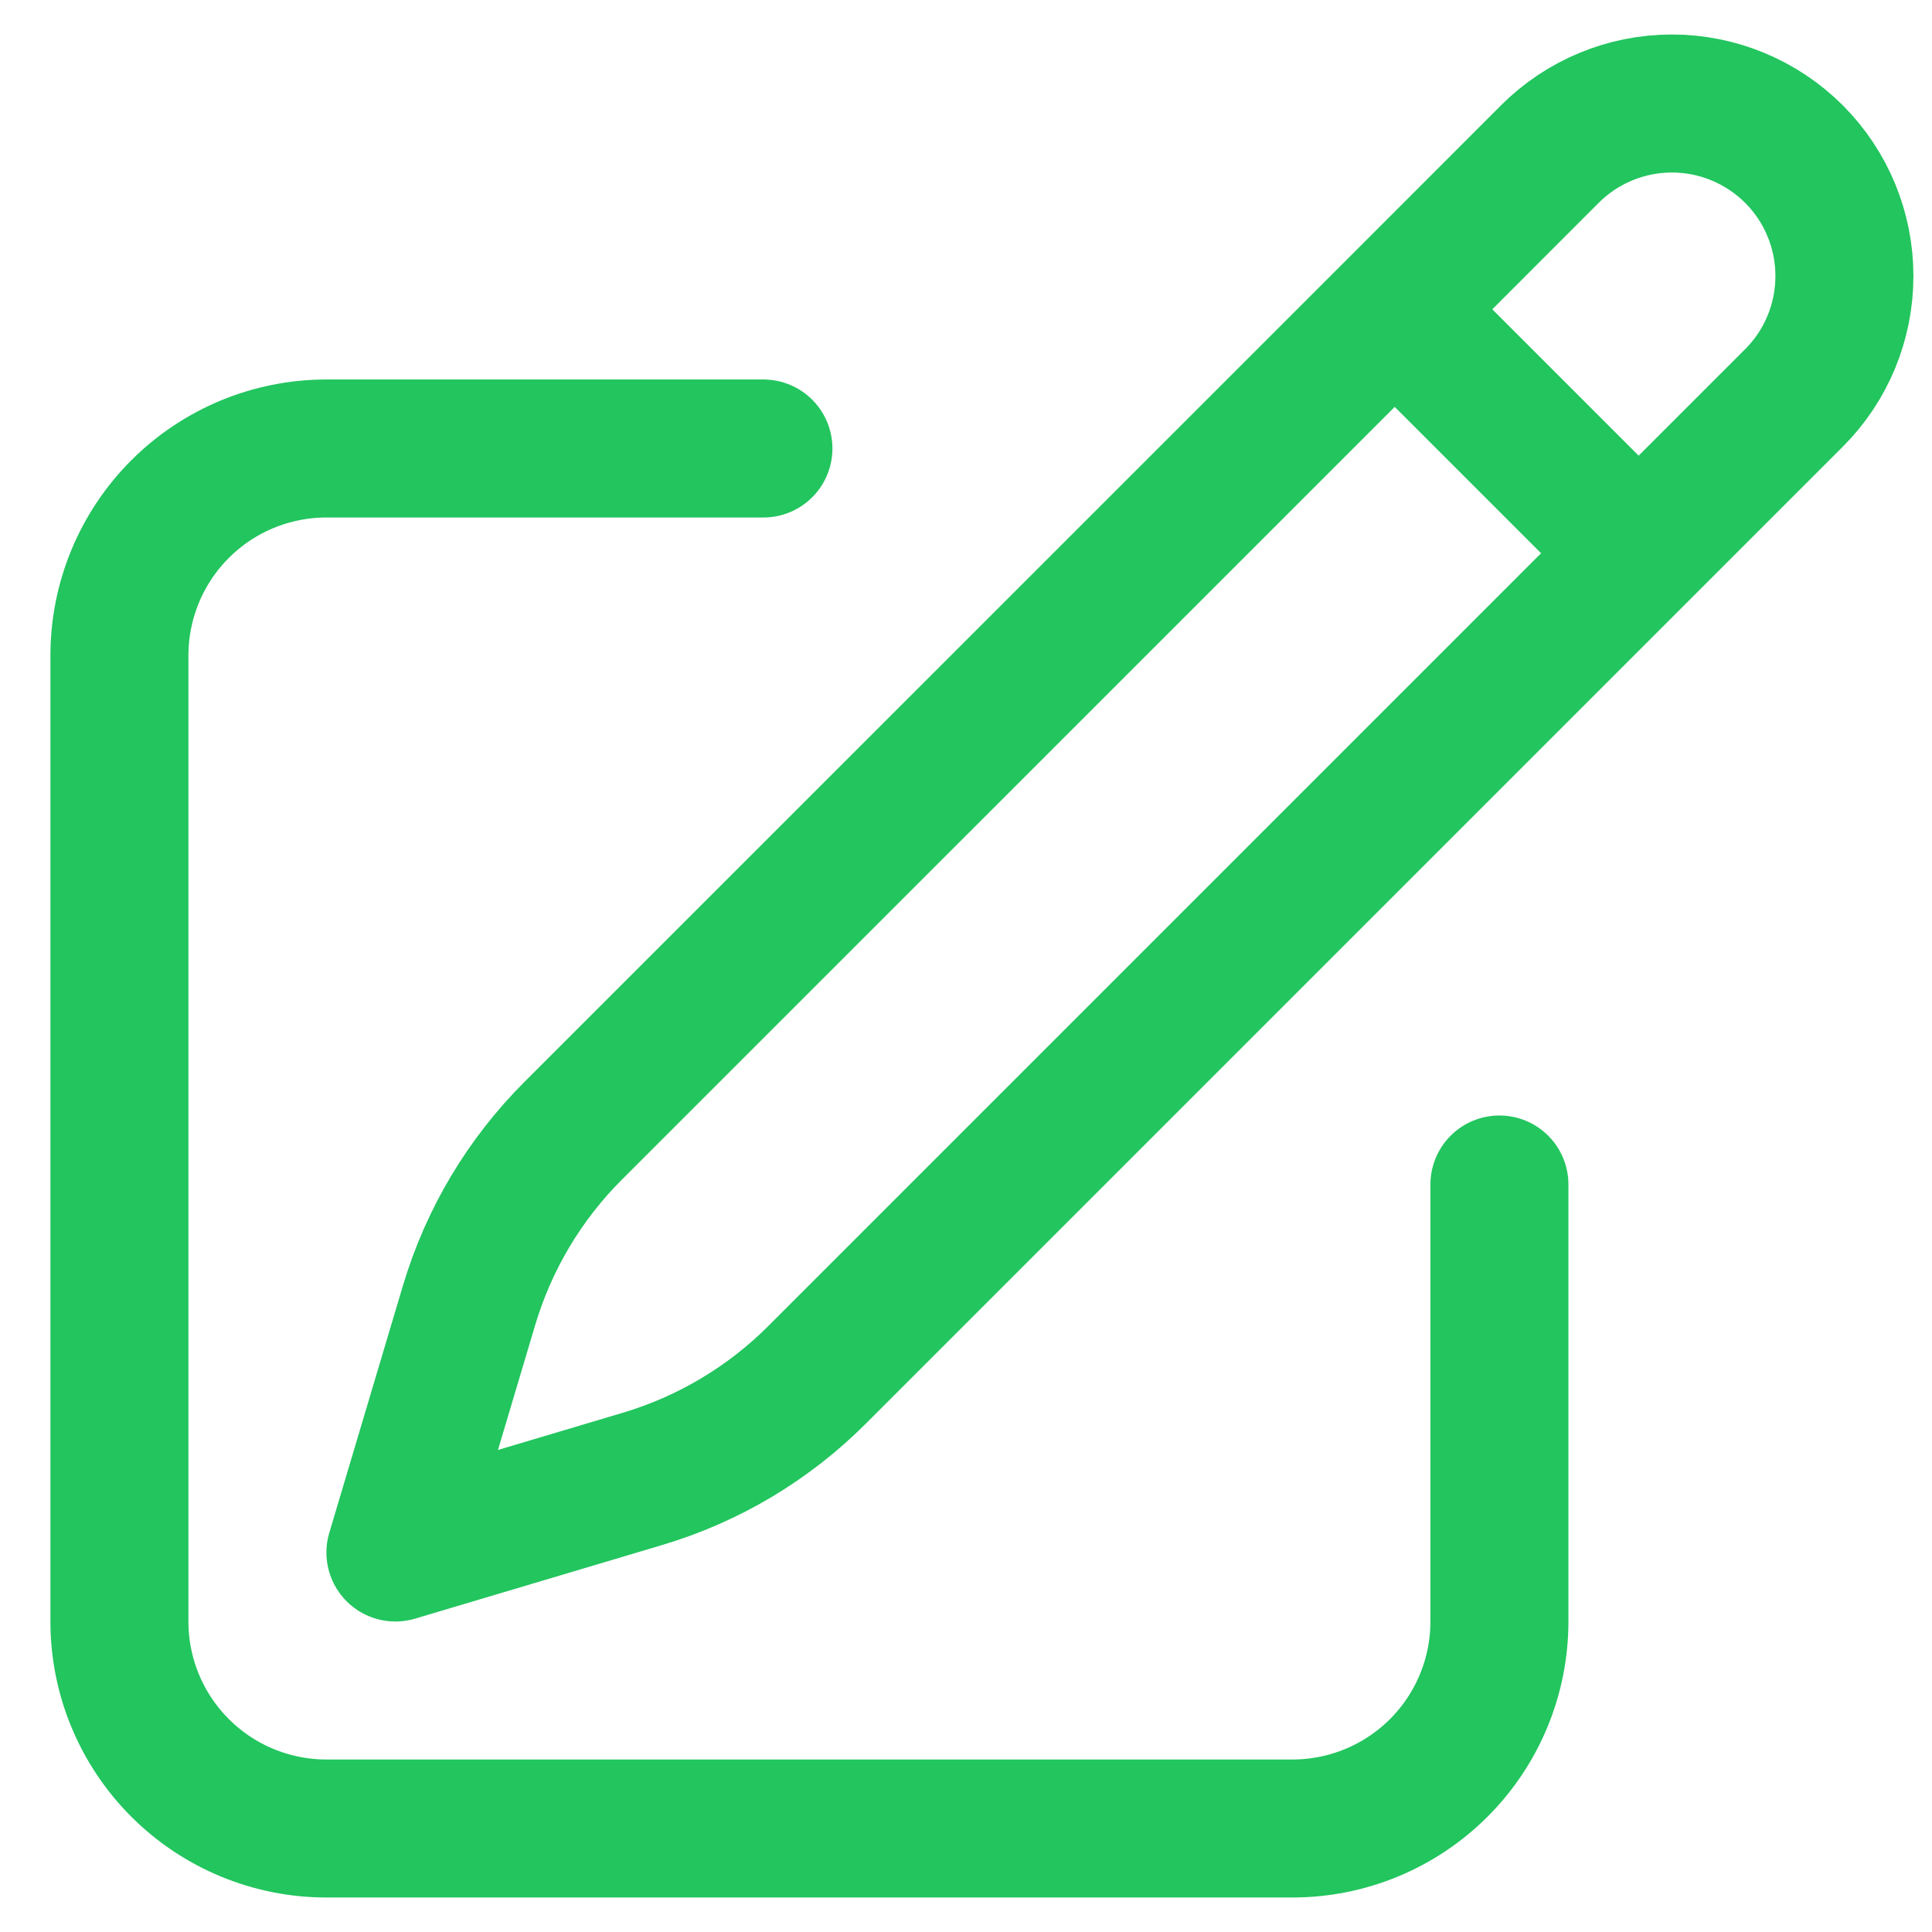 <svg width="21" height="21" viewBox="0 0 21 21" fill="none" xmlns="http://www.w3.org/2000/svg">
<path d="M15.16 3.362L16.847 1.674C17.198 1.323 17.675 1.125 18.173 1.125C18.67 1.125 19.147 1.323 19.499 1.674C19.851 2.026 20.048 2.503 20.048 3C20.048 3.498 19.851 3.975 19.499 4.326L8.88 14.945C8.351 15.474 7.699 15.862 6.983 16.075L4.298 16.875L5.098 14.19C5.311 13.474 5.699 12.822 6.228 12.293L15.16 3.362ZM15.16 3.362L17.798 6M16.298 12.875V17.625C16.298 18.222 16.061 18.794 15.639 19.216C15.217 19.638 14.645 19.875 14.048 19.875H3.548C2.951 19.875 2.379 19.638 1.957 19.216C1.535 18.794 1.298 18.222 1.298 17.625V7.125C1.298 6.529 1.535 5.956 1.957 5.534C2.379 5.112 2.951 4.875 3.548 4.875H8.298" stroke="#22C55E" stroke-width="1.5" stroke-linecap="round" stroke-linejoin="round"/>
</svg>
